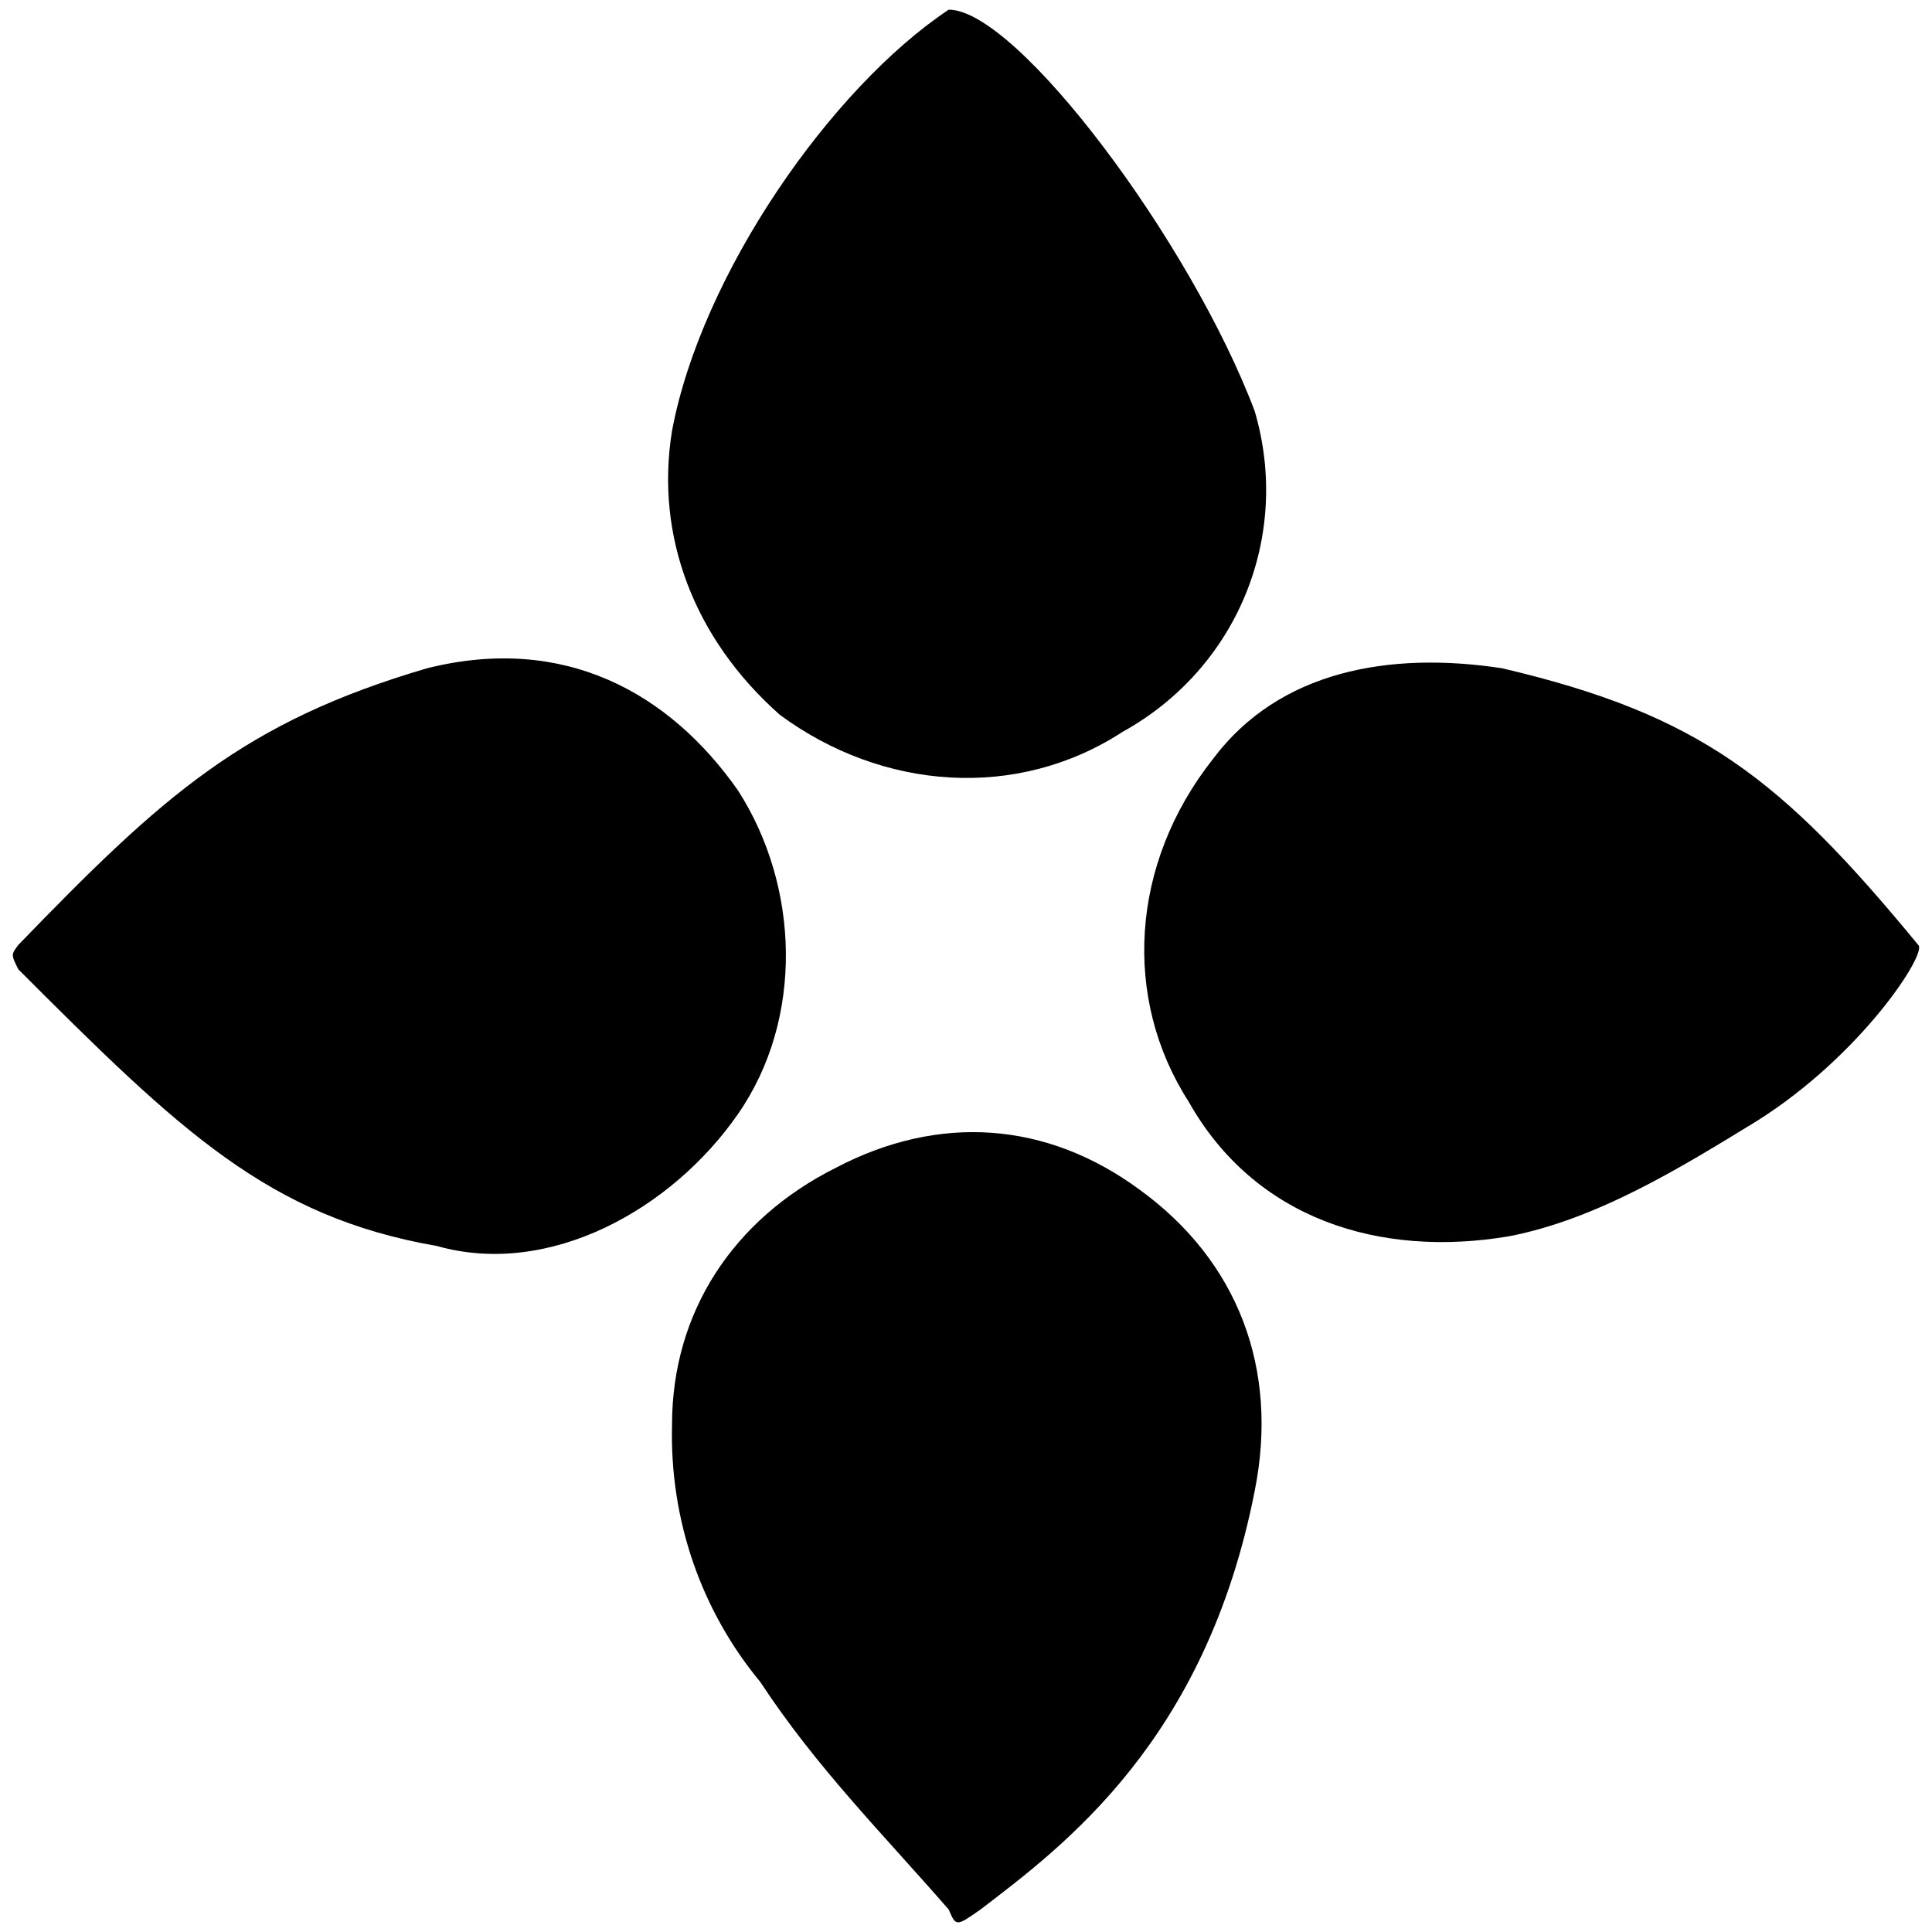 <svg xmlns="http://www.w3.org/2000/svg" width="1000" height="1000">
  <path d="M491.038 5c35.482 0 125.454 120.385 158.4 207.822 19.009 64.627-8.87 133.056-68.428 166.004-54.49 35.481-124.186 30.412-177.409-8.87-44.352-39.284-64.627-92.507-55.757-146.997C363.051 141.86 430.212 45.551 491.038 5zM9.5 501.744c-3.801-7.603-3.801-7.603 0-12.672 74.765-77.3 116.583-115.315 211.624-143.194 70.963-17.74 125.453 12.672 160.935 63.36 31.68 49.421 34.214 117.85 0 167.272-34.215 49.42-97.575 84.902-155.867 68.429C138.755 629.732 93.136 585.38 9.5 501.744zm338.344 235.7c0-58.29 31.68-106.445 84.903-133.056 53.222-27.878 108.98-24.077 157.133 11.405 50.688 36.749 72.23 92.506 59.559 155.866-25.344 129.255-98.842 183.745-141.927 216.692-12.672 8.87-12.672 8.87-16.474 0-34.214-39.283-68.429-73.498-97.575-117.85-30.412-36.749-46.886-83.635-45.619-133.056zm267.38-167.27c-34.214-53.223-30.413-122.92 12.672-177.41 34.215-45.619 91.24-55.756 149.53-46.886 102.644 24.077 144.462 57.024 215.426 143.194 5.068 3.802-29.146 57.025-83.636 91.24-39.283 24.076-82.368 50.687-127.988 59.558-67.162 11.405-131.79-8.87-166.004-69.696z" style="fill:#000;fill-opacity:1;fill-rule:nonzero;stroke:none;"/>
</svg>
